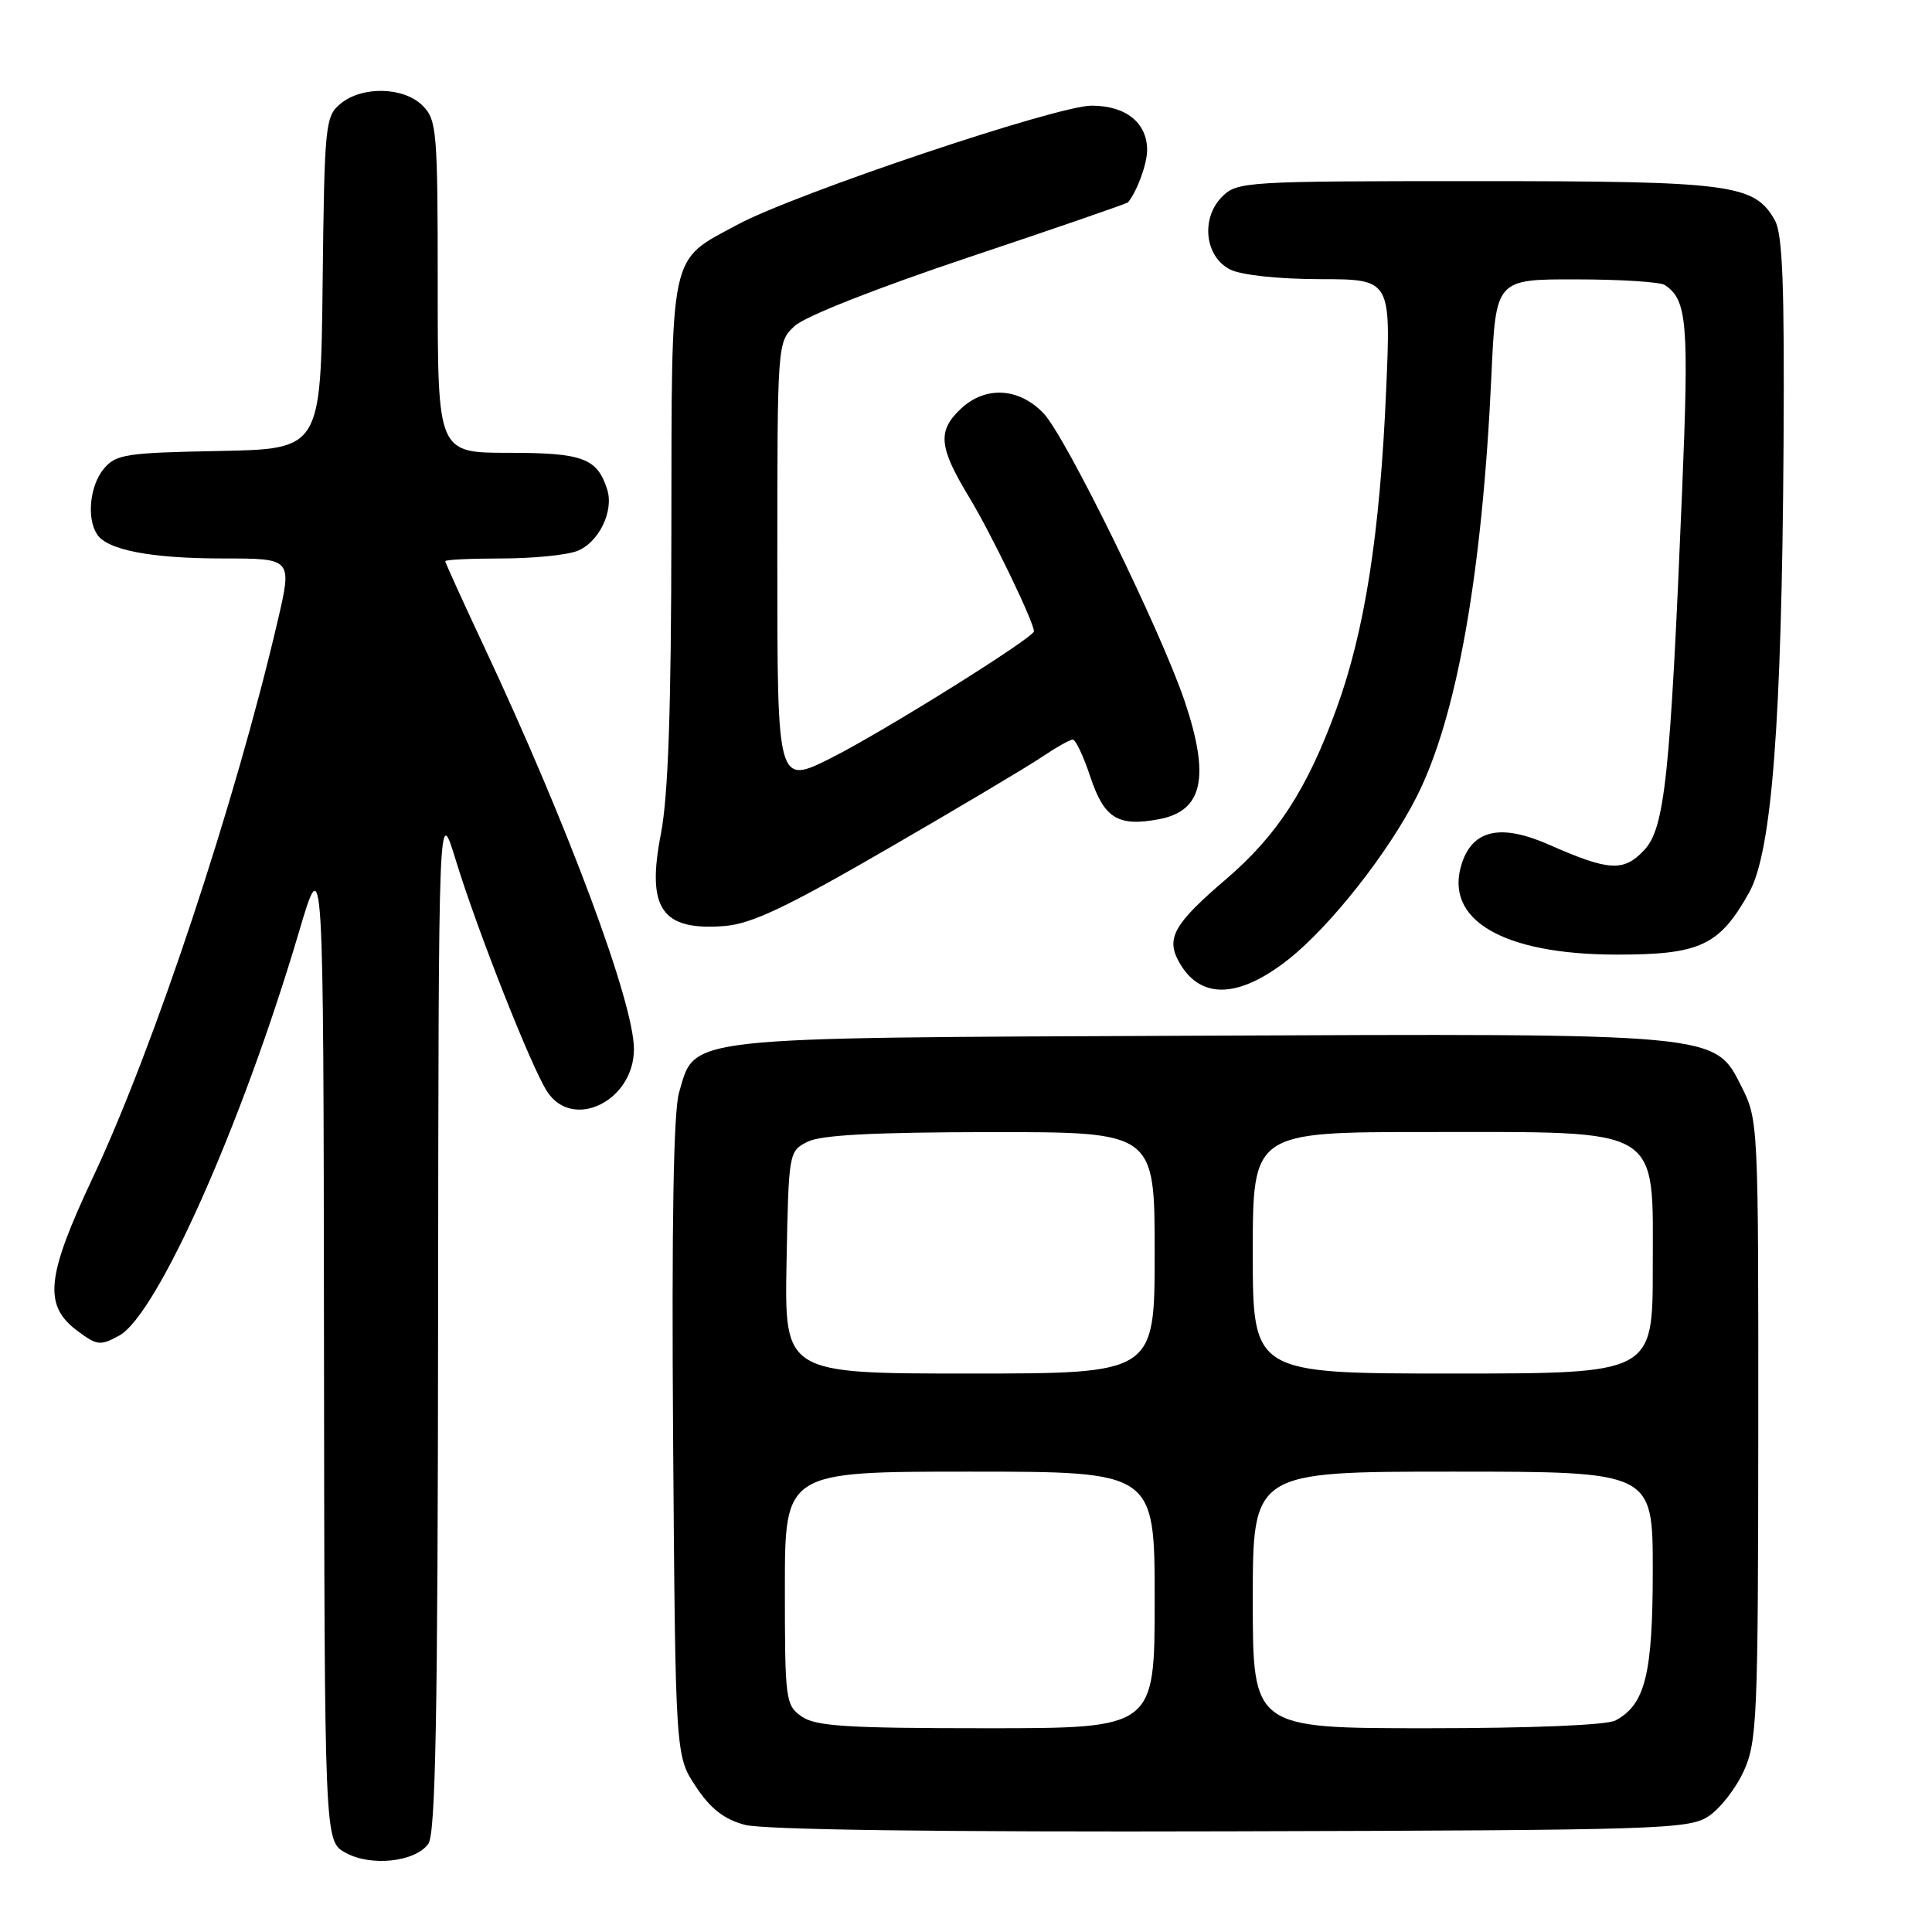 <?xml version="1.0" encoding="UTF-8" standalone="no"?>
<!DOCTYPE svg PUBLIC "-//W3C//DTD SVG 1.1//EN" "http://www.w3.org/Graphics/SVG/1.1/DTD/svg11.dtd" >
<svg xmlns="http://www.w3.org/2000/svg" xmlns:xlink="http://www.w3.org/1999/xlink" version="1.1" viewBox="0 0 256 256">
 <g >
 <path fill="currentColor"
d=" M 56.75 244.33 C 57.72 243.00 58.01 227.45 58.05 174.56 C 58.11 106.50 58.11 106.50 60.40 114.00 C 63.25 123.29 70.43 141.49 72.51 144.65 C 75.91 149.85 84.00 145.88 84.00 139.01 C 84.00 132.85 75.24 109.33 64.11 85.61 C 61.30 79.62 59.00 74.56 59.00 74.36 C 59.00 74.16 62.35 74.00 66.43 74.00 C 70.52 74.00 75.03 73.56 76.45 73.02 C 79.32 71.93 81.37 67.75 80.46 64.87 C 79.14 60.71 77.24 60.00 67.43 60.00 C 58.00 60.00 58.00 60.00 58.00 38.00 C 58.00 17.33 57.88 15.88 56.00 14.00 C 53.50 11.50 47.98 11.37 45.11 13.75 C 43.10 15.42 42.99 16.49 42.75 37.50 C 42.50 59.50 42.50 59.50 29.00 59.76 C 16.67 59.99 15.35 60.20 13.75 62.12 C 11.92 64.32 11.46 68.61 12.84 70.77 C 14.17 72.88 20.00 74.00 29.60 74.00 C 38.72 74.00 38.72 74.00 36.80 82.25 C 31.18 106.36 20.42 138.78 12.32 155.99 C 6.09 169.23 5.72 172.98 10.30 176.38 C 12.86 178.29 13.31 178.34 15.80 176.97 C 20.85 174.18 32.06 149.01 39.61 123.50 C 42.86 112.50 42.86 112.50 42.93 178.22 C 43.00 243.94 43.00 243.94 45.75 245.48 C 49.10 247.36 54.98 246.74 56.75 244.33 Z  M 226.38 240.67 C 227.91 239.67 230.02 236.97 231.06 234.67 C 232.82 230.80 232.96 227.57 232.98 189.46 C 233.00 148.87 232.98 148.38 230.75 143.96 C 227.17 136.86 227.90 136.93 158.00 137.24 C 89.84 137.53 92.17 137.28 89.98 144.76 C 89.24 147.28 88.99 162.16 89.19 190.57 C 89.50 232.65 89.50 232.65 92.19 236.71 C 94.14 239.66 95.92 241.05 98.69 241.80 C 101.13 242.45 124.30 242.77 163.04 242.66 C 219.85 242.51 223.76 242.39 226.38 240.67 Z  M 170.74 127.11 C 176.28 122.73 183.95 113.00 187.70 105.60 C 193.03 95.09 196.41 76.06 197.62 49.75 C 198.20 37.00 198.20 37.00 208.85 37.02 C 214.71 37.02 220.00 37.36 220.60 37.77 C 223.56 39.74 223.81 42.71 222.89 65.01 C 221.32 102.89 220.60 109.73 217.86 112.65 C 215.14 115.55 213.20 115.43 205.26 111.93 C 198.92 109.13 195.19 109.91 193.72 114.35 C 191.23 121.83 199.05 126.47 214.17 126.49 C 225.28 126.50 227.83 125.31 231.77 118.26 C 234.78 112.88 236.09 95.80 236.33 59.00 C 236.46 37.69 236.20 30.97 235.17 29.17 C 232.45 24.39 229.46 24.00 195.53 24.00 C 165.03 24.00 163.93 24.07 161.94 26.06 C 159.08 28.92 159.64 34.02 163.00 35.71 C 164.47 36.45 169.37 36.98 174.91 36.99 C 184.31 37.00 184.31 37.00 183.67 51.75 C 182.85 70.78 180.84 83.63 177.07 93.96 C 173.19 104.60 169.22 110.71 162.43 116.52 C 155.68 122.29 154.53 124.24 156.11 127.25 C 158.87 132.48 164.02 132.42 170.74 127.11 Z  M 117.54 112.51 C 126.87 107.11 136.07 101.64 137.98 100.35 C 139.90 99.06 141.77 98.00 142.15 98.00 C 142.53 98.00 143.58 100.23 144.48 102.95 C 146.31 108.44 148.14 109.57 153.57 108.55 C 159.39 107.46 160.36 102.99 156.98 92.93 C 153.82 83.56 141.21 57.83 138.27 54.76 C 135.00 51.35 130.57 51.11 127.31 54.17 C 124.19 57.11 124.39 59.23 128.41 65.87 C 131.34 70.71 137.00 82.42 137.00 83.65 C 137.00 84.49 117.14 96.90 110.22 100.39 C 103.00 104.03 103.00 104.03 103.00 74.69 C 103.00 45.40 103.00 45.34 105.29 43.20 C 106.64 41.93 116.15 38.18 128.40 34.08 C 139.85 30.25 149.33 26.98 149.47 26.81 C 150.66 25.37 152.00 21.72 152.00 19.89 C 152.00 16.26 149.18 14.00 144.64 14.00 C 140.04 14.00 105.23 25.70 97.66 29.80 C 88.59 34.70 89.01 32.75 88.96 70.38 C 88.94 94.05 88.54 105.50 87.57 110.50 C 85.64 120.43 87.68 123.36 96.04 122.70 C 99.59 122.41 104.24 120.21 117.54 112.51 Z  M 106.22 227.44 C 104.09 225.95 104.00 225.27 104.00 210.44 C 104.00 195.00 104.00 195.00 128.50 195.00 C 153.00 195.00 153.00 195.00 153.00 212.00 C 153.00 229.00 153.00 229.00 130.72 229.00 C 112.18 229.00 108.07 228.74 106.22 227.44 Z  M 166.00 212.00 C 166.00 195.00 166.00 195.00 192.50 195.00 C 219.00 195.00 219.00 195.00 219.00 208.05 C 219.00 221.84 218.00 225.86 214.06 227.97 C 212.90 228.59 202.97 229.00 189.07 229.00 C 166.00 229.00 166.00 229.00 166.00 212.00 Z  M 104.22 167.28 C 104.50 152.70 104.52 152.54 107.00 151.29 C 108.78 150.39 115.74 150.03 131.25 150.01 C 153.00 150.00 153.00 150.00 153.00 166.00 C 153.00 182.00 153.00 182.00 128.47 182.00 C 103.95 182.00 103.95 182.00 104.22 167.28 Z  M 166.00 166.00 C 166.00 150.00 166.00 150.00 189.25 150.00 C 220.55 150.01 219.00 149.07 219.00 167.99 C 219.00 182.00 219.00 182.00 192.50 182.00 C 166.00 182.00 166.00 182.00 166.00 166.00 Z "/>
</g>
</svg>